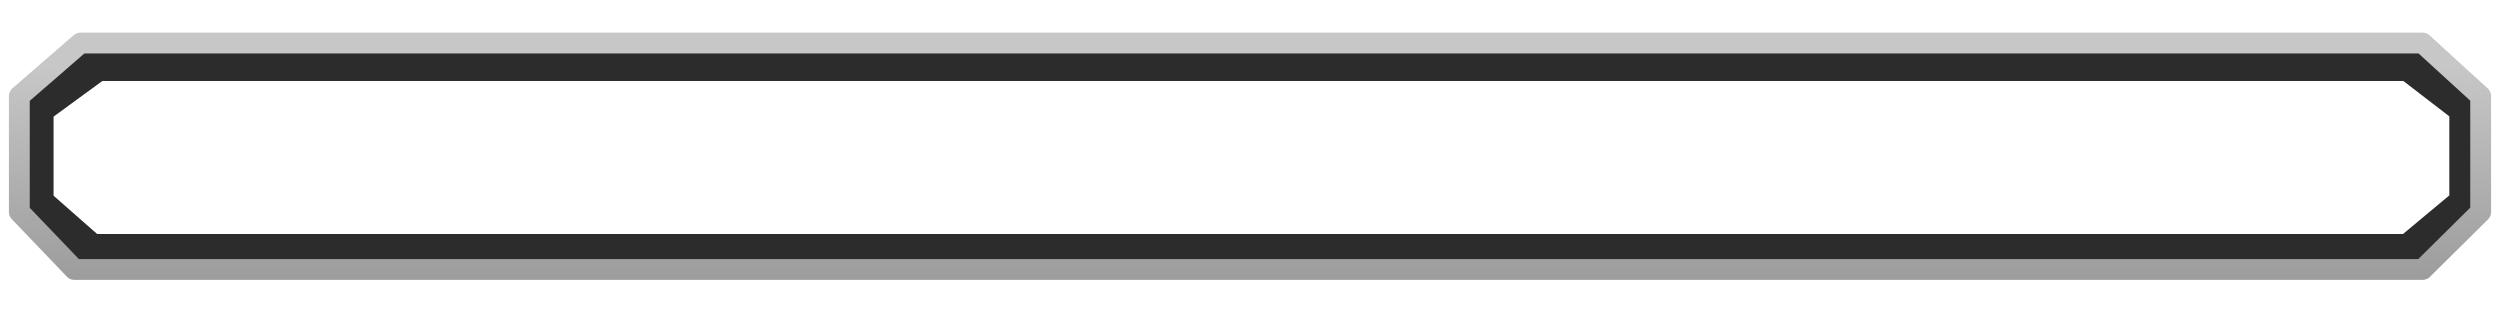 <?xml version="1.0" encoding="UTF-8" standalone="no"?>
<!-- Created with Inkscape (http://www.inkscape.org/) -->

<svg
   width="60mm"
   height="7.5mm"
   viewBox="0 0 60 7.5"
   version="1.1"
   id="svg1"
   xml:space="preserve"
   inkscape:version="1.4.2 (ebf0e940d0, 2025-05-08)"
   sodipodi:docname="blizzard-classic.svg"
   inkscape:export-filename="blizzard-classic.png"
   inkscape:export-xdpi="423.33334"
   inkscape:export-ydpi="423.33334"
   xmlns:inkscape="http://www.inkscape.org/namespaces/inkscape"
   xmlns:sodipodi="http://sodipodi.sourceforge.net/DTD/sodipodi-0.dtd"
   xmlns:xlink="http://www.w3.org/1999/xlink"
   xmlns="http://www.w3.org/2000/svg"
   xmlns:svg="http://www.w3.org/2000/svg"><sodipodi:namedview
     id="namedview1"
     pagecolor="#ffffff"
     bordercolor="#000000"
     borderopacity="0.25"
     inkscape:showpageshadow="2"
     inkscape:pageopacity="0.0"
     inkscape:pagecheckerboard="0"
     inkscape:deskcolor="#d1d1d1"
     inkscape:document-units="mm"
     inkscape:zoom="4.1264309"
     inkscape:cx="91.241077"
     inkscape:cy="56.949942"
     inkscape:window-width="2560"
     inkscape:window-height="1366"
     inkscape:window-x="0"
     inkscape:window-y="0"
     inkscape:window-maximized="1"
     inkscape:current-layer="layer1" /><defs
     id="defs1"><linearGradient
       id="linearGradient1"
       inkscape:collect="always"><stop
         style="stop-color:#c7c7c7;stop-opacity:1;"
         offset="0.464"
         id="stop1" /><stop
         style="stop-color:#7d7d7d;stop-opacity:1;"
         offset="0.613"
         id="stop3" /></linearGradient><filter
       style="color-interpolation-filters:sRGB"
       inkscape:label="Blur"
       id="filter1"
       x="-0.02"
       y="-0.264"
       width="1.04"
       height="1.527"><feGaussianBlur
         stdDeviation="0.21 0.2"
         result="blur"
         id="feGaussianBlur1" /></filter><linearGradient
       inkscape:collect="always"
       xlink:href="#linearGradient1"
       id="linearGradient2"
       x1="117.183"
       y1="86.411"
       x2="117.183"
       y2="145.983"
       gradientUnits="userSpaceOnUse" /></defs><g
     inkscape:label="Layer 1"
     inkscape:groupmode="layer"
     id="layer1"
     transform="translate(-87.183,-112.447)"><path
       style="fill:none;stroke:#2c2c2c;stroke-width:0.53;stroke-linejoin:round;stroke-dasharray:none;stroke-opacity:1;filter:url(#filter1)"
       d="m 87.946,113.894 v 1.447 l 0.851,0.717 h 36.288 l 0.898,-0.717 v -1.447 l -0.898,-0.662 H 88.892 Z"
       id="path1-2"
       sodipodi:nodetypes="ccccccccc"
       transform="matrix(1.533,0,0,1.6,-46.759,-67.205)" /><path
       style="fill:none;stroke:url(#linearGradient2);stroke-width:0.5;stroke-linejoin:round;stroke-dasharray:none;stroke-opacity:1"
       d="m 87.647,114.753 v 2.782 l 1.322,1.379 h 56.356 l 1.394,-1.379 v -2.782 l -1.394,-1.273 H 89.115 Z"
       id="path1"
       sodipodi:nodetypes="ccccccccc" /><path
       style="fill:#ffffff;fill-opacity:1;stroke:none;stroke-width:0.916;stroke-linejoin:round;stroke-dasharray:none;stroke-opacity:1"
       d="m 87.465,122.732 v 2.782 l 1.322,1.379 h 56.356 l 1.394,-1.379 v -2.782 l -1.394,-1.273 H 88.934 Z"
       id="path2"
       sodipodi:nodetypes="ccccccccc" /></g></svg>
